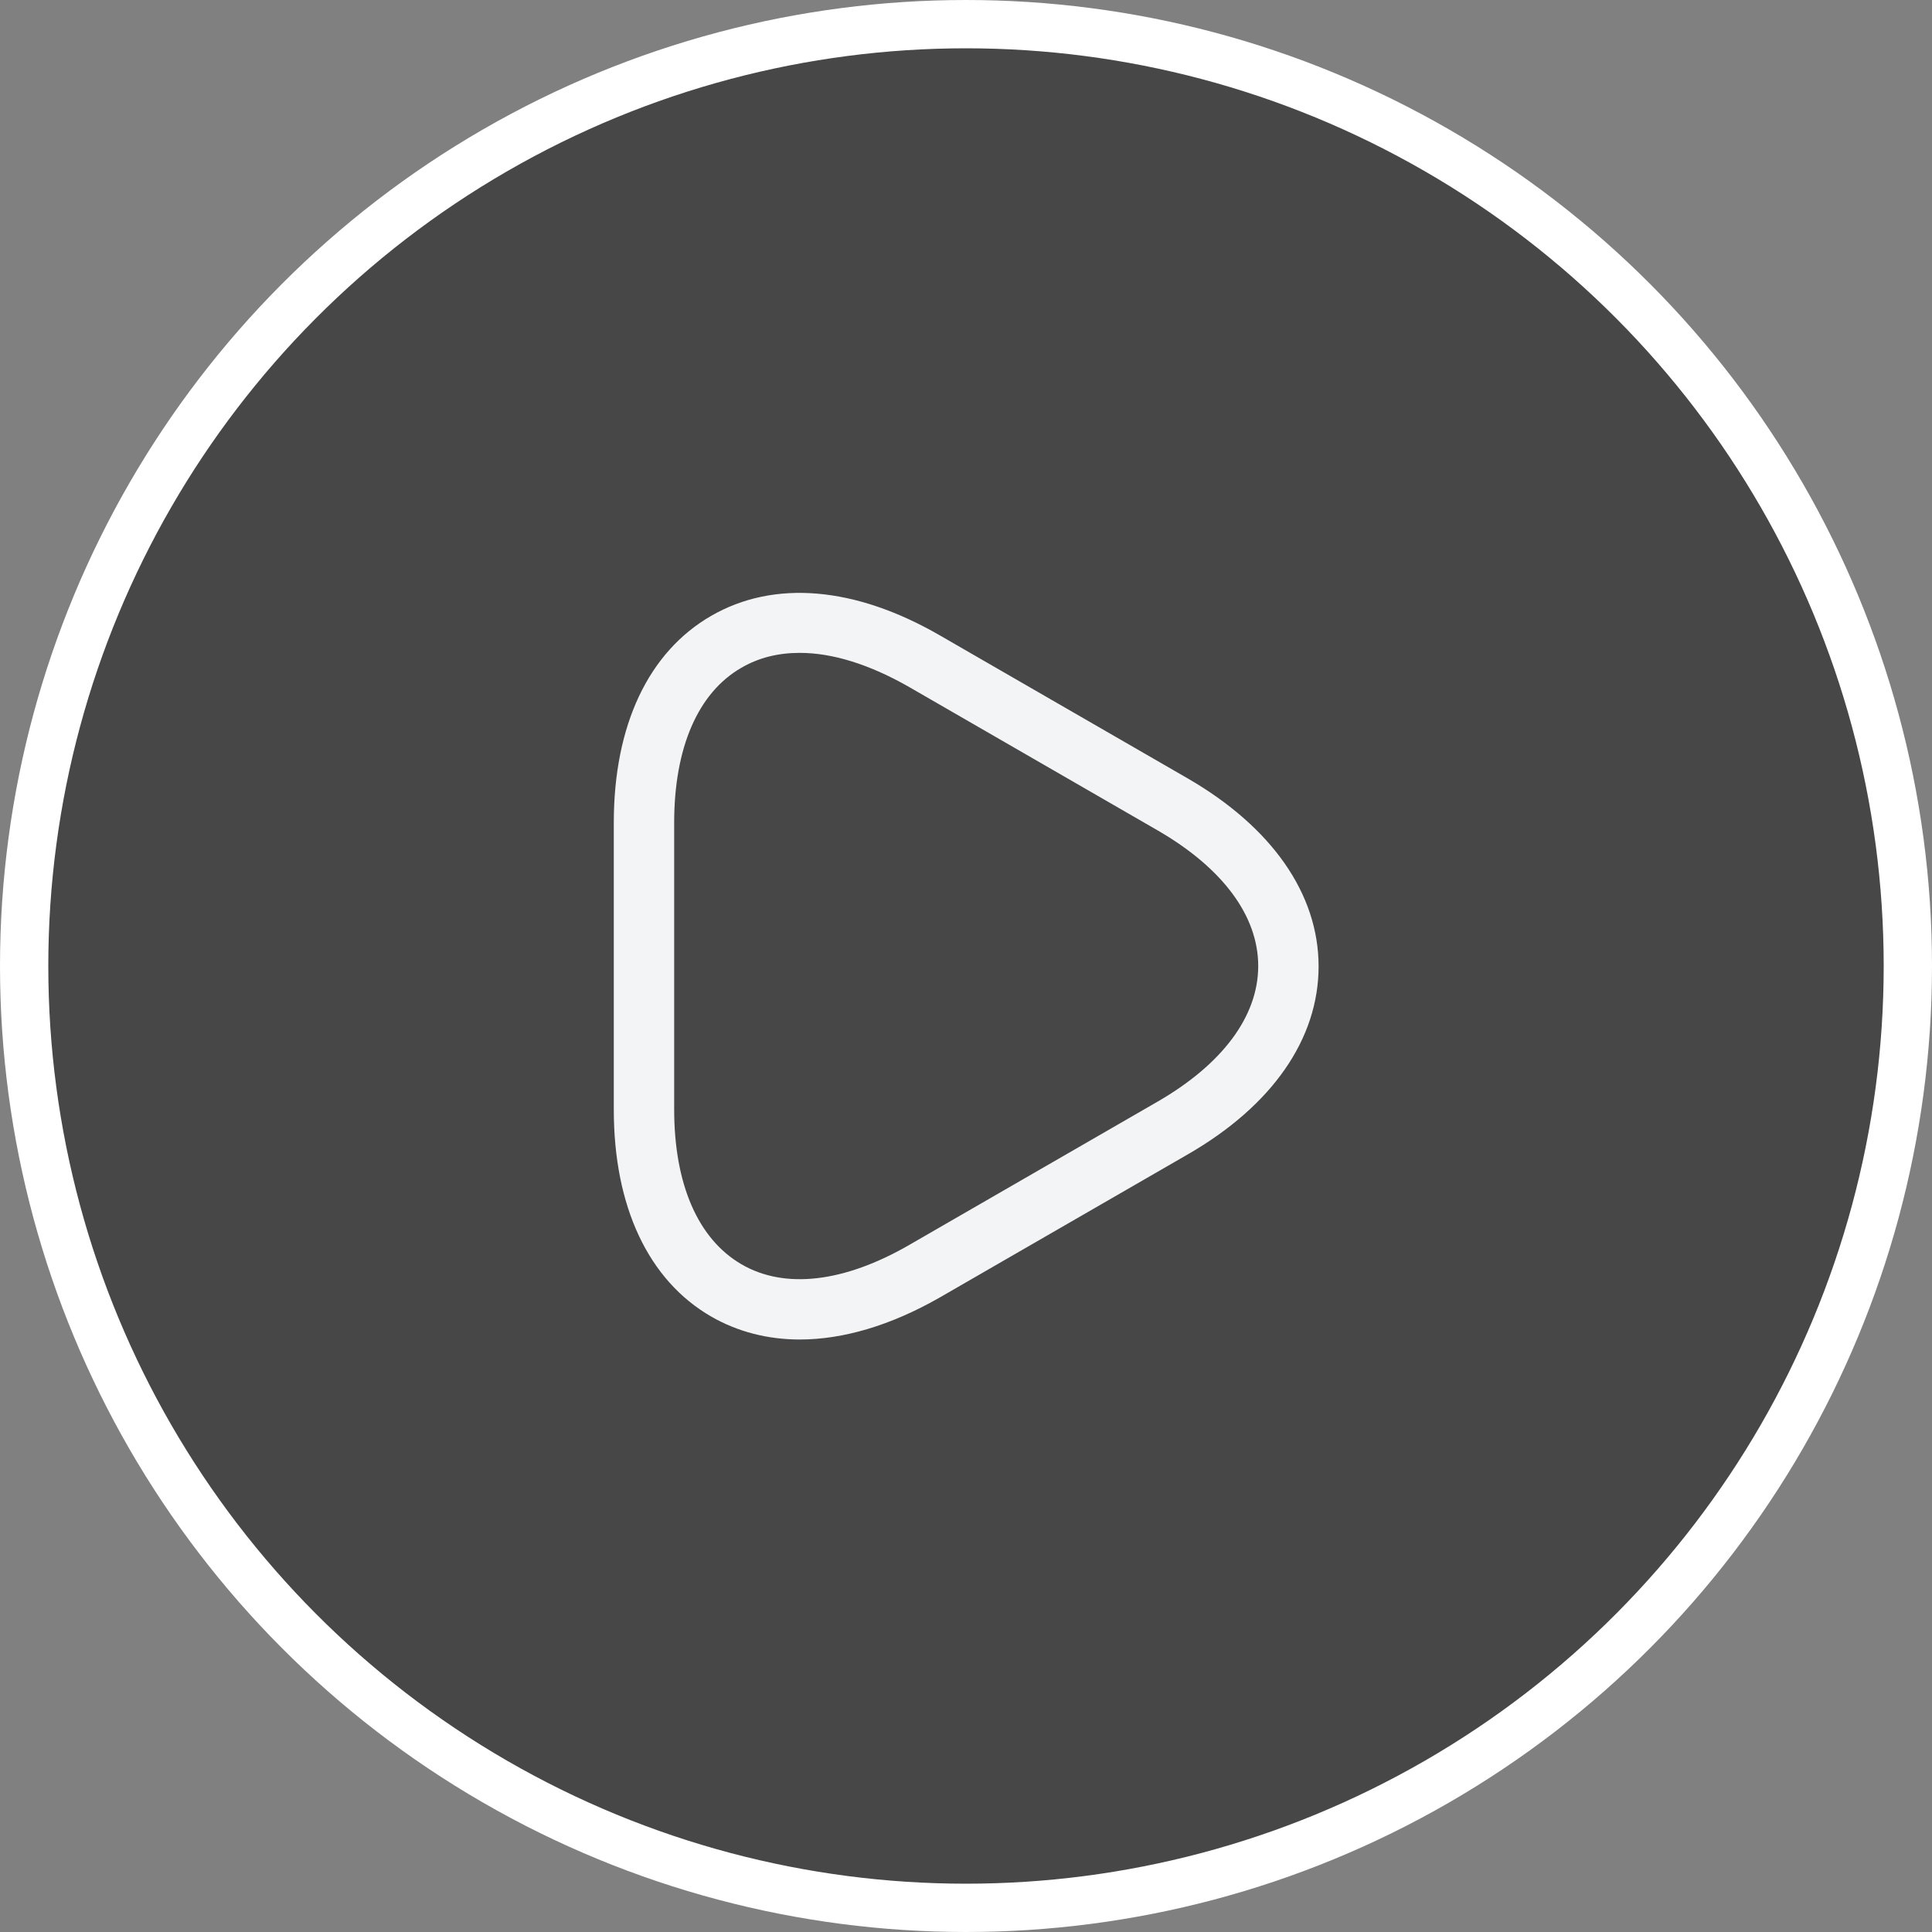 <svg width="40" height="40" viewBox="0 0 40 40" fill="none" xmlns="http://www.w3.org/2000/svg">
<rect x="0" y="0" width="40" height="40" fill="#808080" stroke="none"/>
<circle cx="20" cy="20" r="19.5" fill="#060607" fill-opacity="0.46" stroke="white"/>
<path fill-rule="evenodd" clip-rule="evenodd" d="M14.725 27.258C15.275 27.575 15.9 27.733 16.558 27.733C17.458 27.733 18.442 27.442 19.45 26.867L24.592 23.9C26.342 22.892 27.3 21.508 27.3 20.008C27.3 18.508 26.333 17.125 24.592 16.117L19.45 13.15C17.7 12.142 16.025 12 14.725 12.75C13.425 13.5 12.708 15.017 12.708 17.033V22.975C12.708 24.983 13.425 26.508 14.725 27.258ZM15.35 13.825C15.708 13.617 16.108 13.517 16.558 13.517C17.242 13.517 18.008 13.758 18.825 14.225L23.967 17.192C25.308 17.967 26.05 18.958 26.05 20C26.05 21.042 25.308 22.033 23.967 22.808L18.825 25.775C17.483 26.55 16.25 26.7 15.35 26.175C14.45 25.65 13.958 24.517 13.958 22.967V17.033C13.958 15.483 14.45 14.342 15.35 13.825Z" fill="#F3F4F5"/>
</svg>
